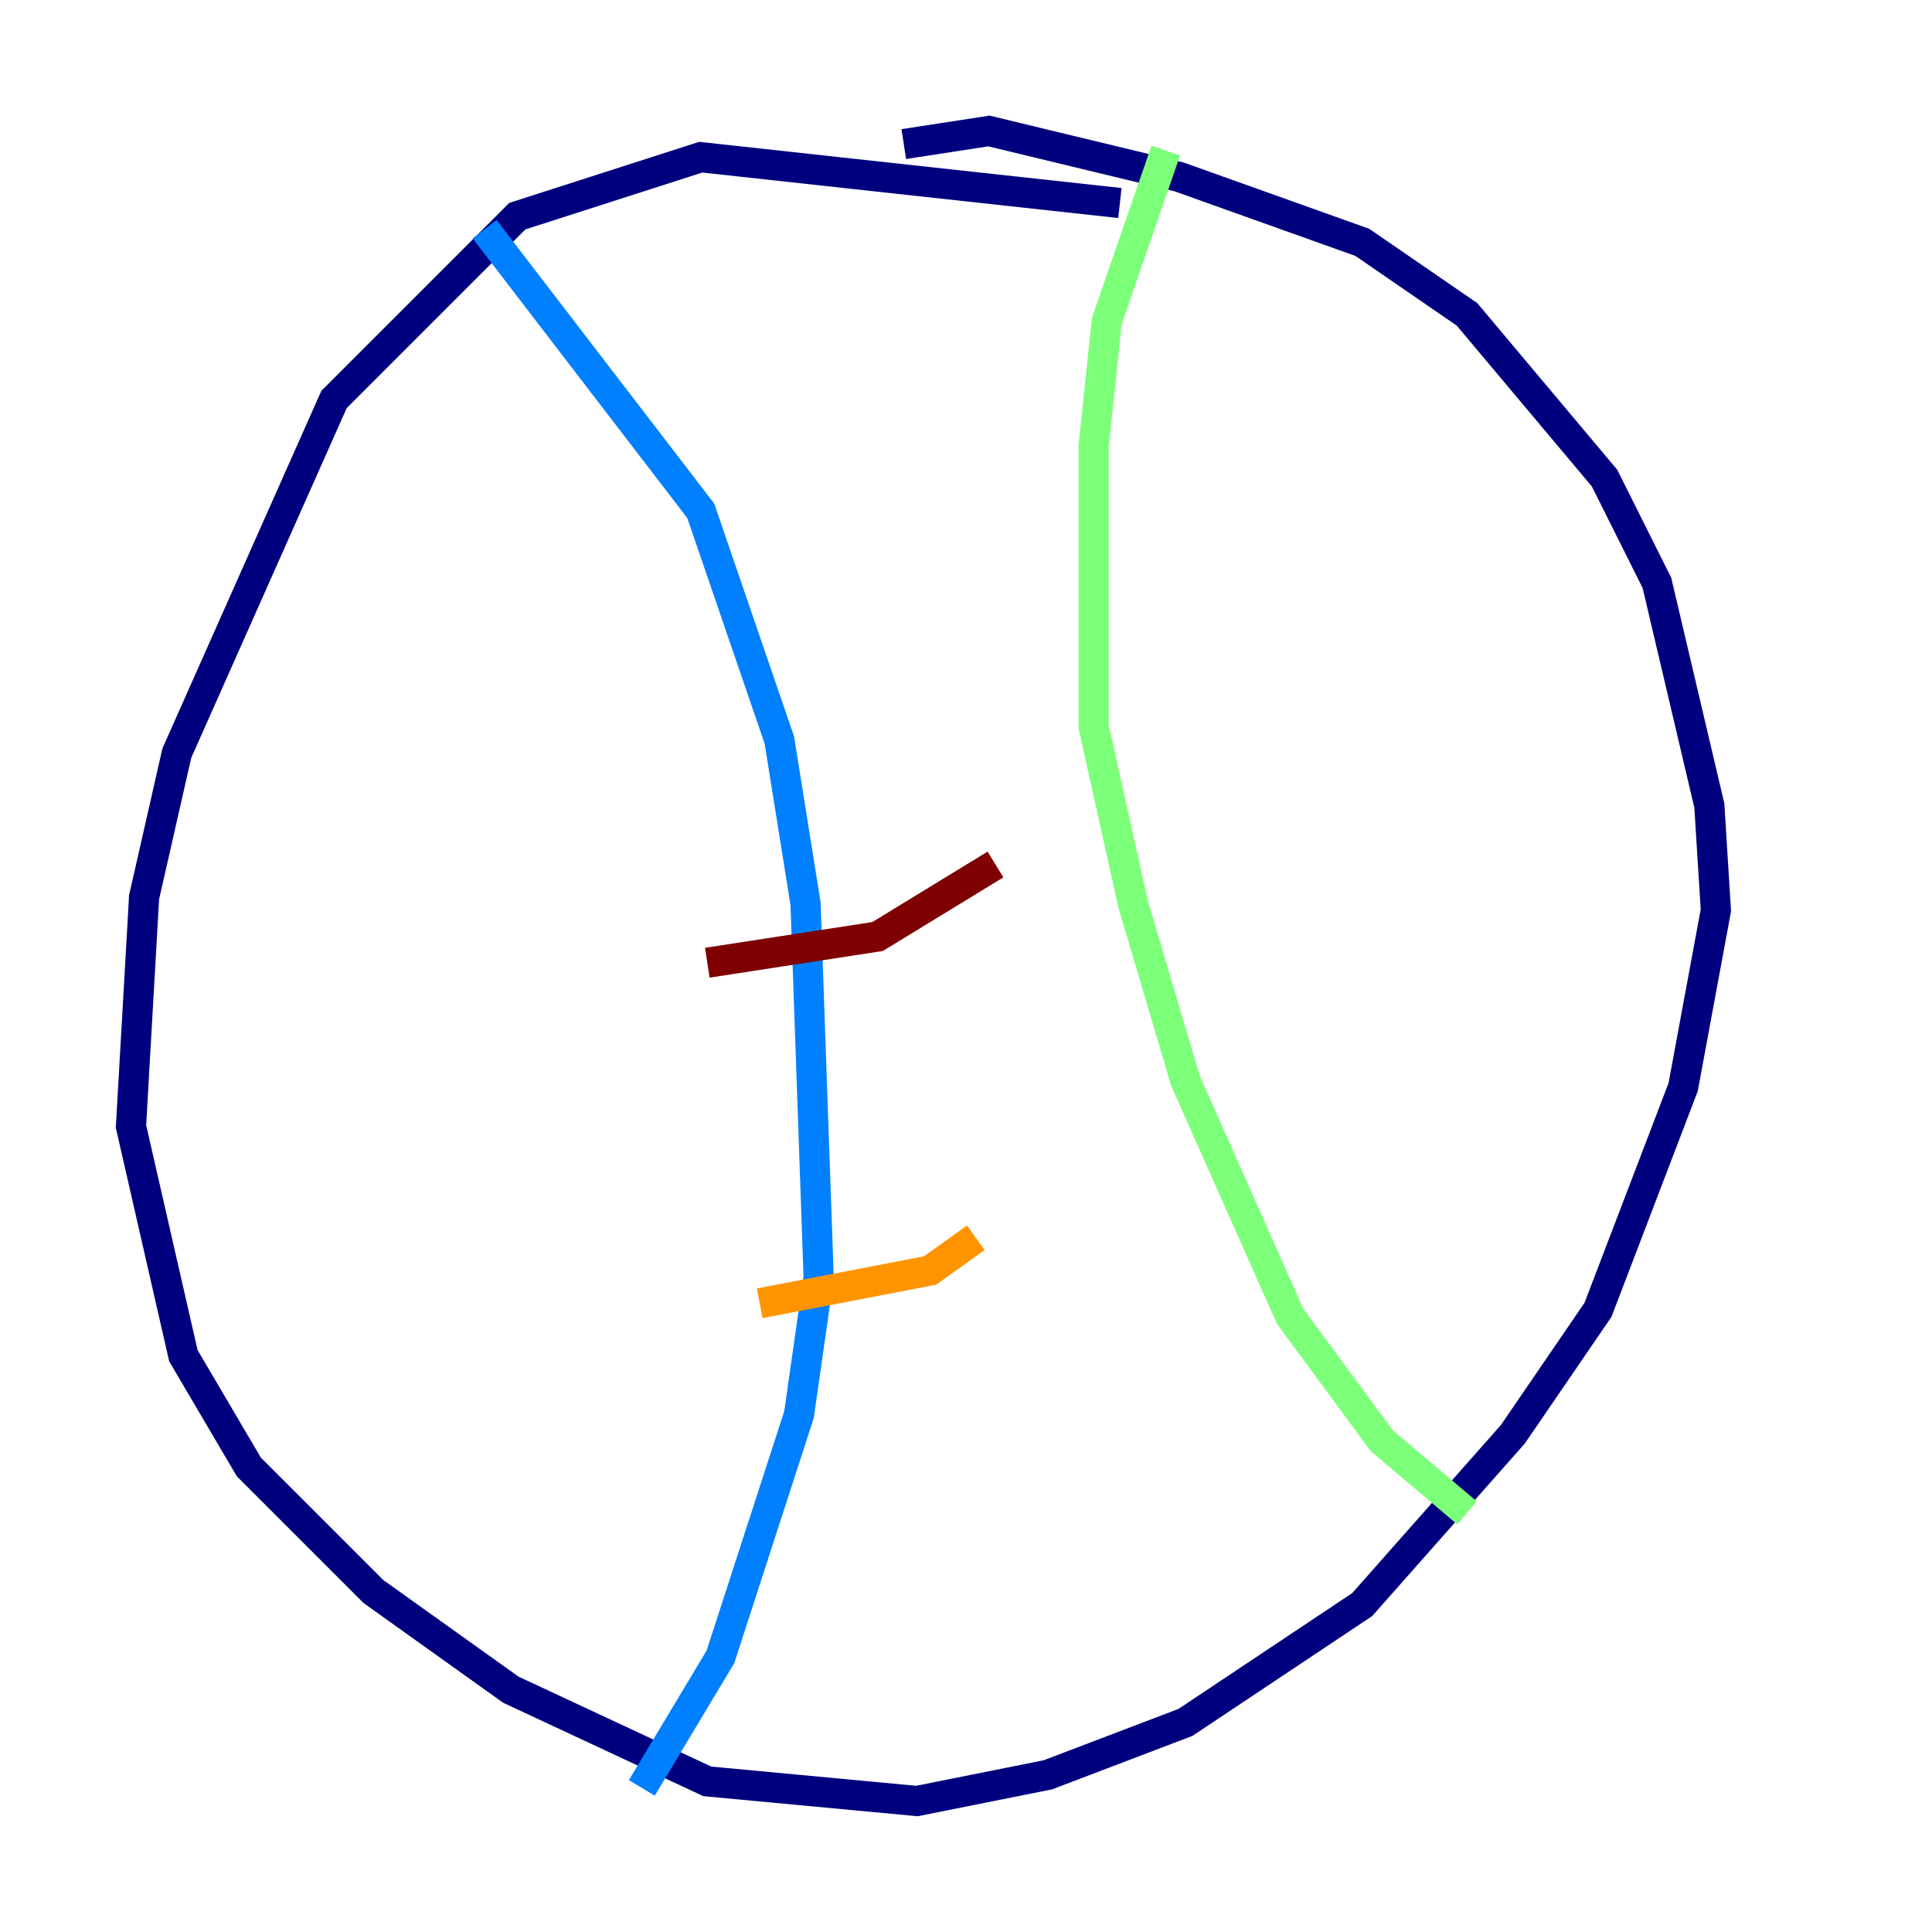 <?xml version="1.0" encoding="utf-8" ?>
<svg baseProfile="tiny" height="128" version="1.2" viewBox="0,0,128,128" width="128" xmlns="http://www.w3.org/2000/svg" xmlns:ev="http://www.w3.org/2001/xml-events" xmlns:xlink="http://www.w3.org/1999/xlink"><defs /><polyline fill="none" points="74.197,13.451 46.427,10.414 34.278,14.319 22.129,26.468 11.715,49.898 9.546,59.444 8.678,74.63 12.149,89.817 16.488,97.193 24.732,105.437 33.844,111.946 46.861,118.02 60.746,119.322 69.424,117.586 78.536,114.115 90.251,106.305 100.231,95.024 105.871,86.78 111.512,72.027 113.681,60.312 113.248,53.37 109.776,38.617 106.305,31.675 97.193,20.827 90.251,16.054 78.102,11.715 65.519,8.678 59.878,9.546" stroke="#00007f" stroke-width="2" /><polyline fill="none" points="32.108,15.186 46.427,33.844 51.634,49.031 53.37,59.878 54.237,84.61 52.936,93.722 47.729,109.776 42.522,118.454" stroke="#0080ff" stroke-width="2" /><polyline fill="none" points="77.234,9.98 73.329,21.261 72.461,29.505 72.461,48.163 75.064,59.878 78.536,71.593 85.478,87.214 91.552,95.458 97.193,100.231" stroke="#7cff79" stroke-width="2" /><polyline fill="none" points="50.332,86.346 61.614,84.176 64.651,82.007" stroke="#ff9400" stroke-width="2" /><polyline fill="none" points="46.861,63.783 58.142,62.047 65.953,57.275" stroke="#7f0000" stroke-width="2" /></svg>